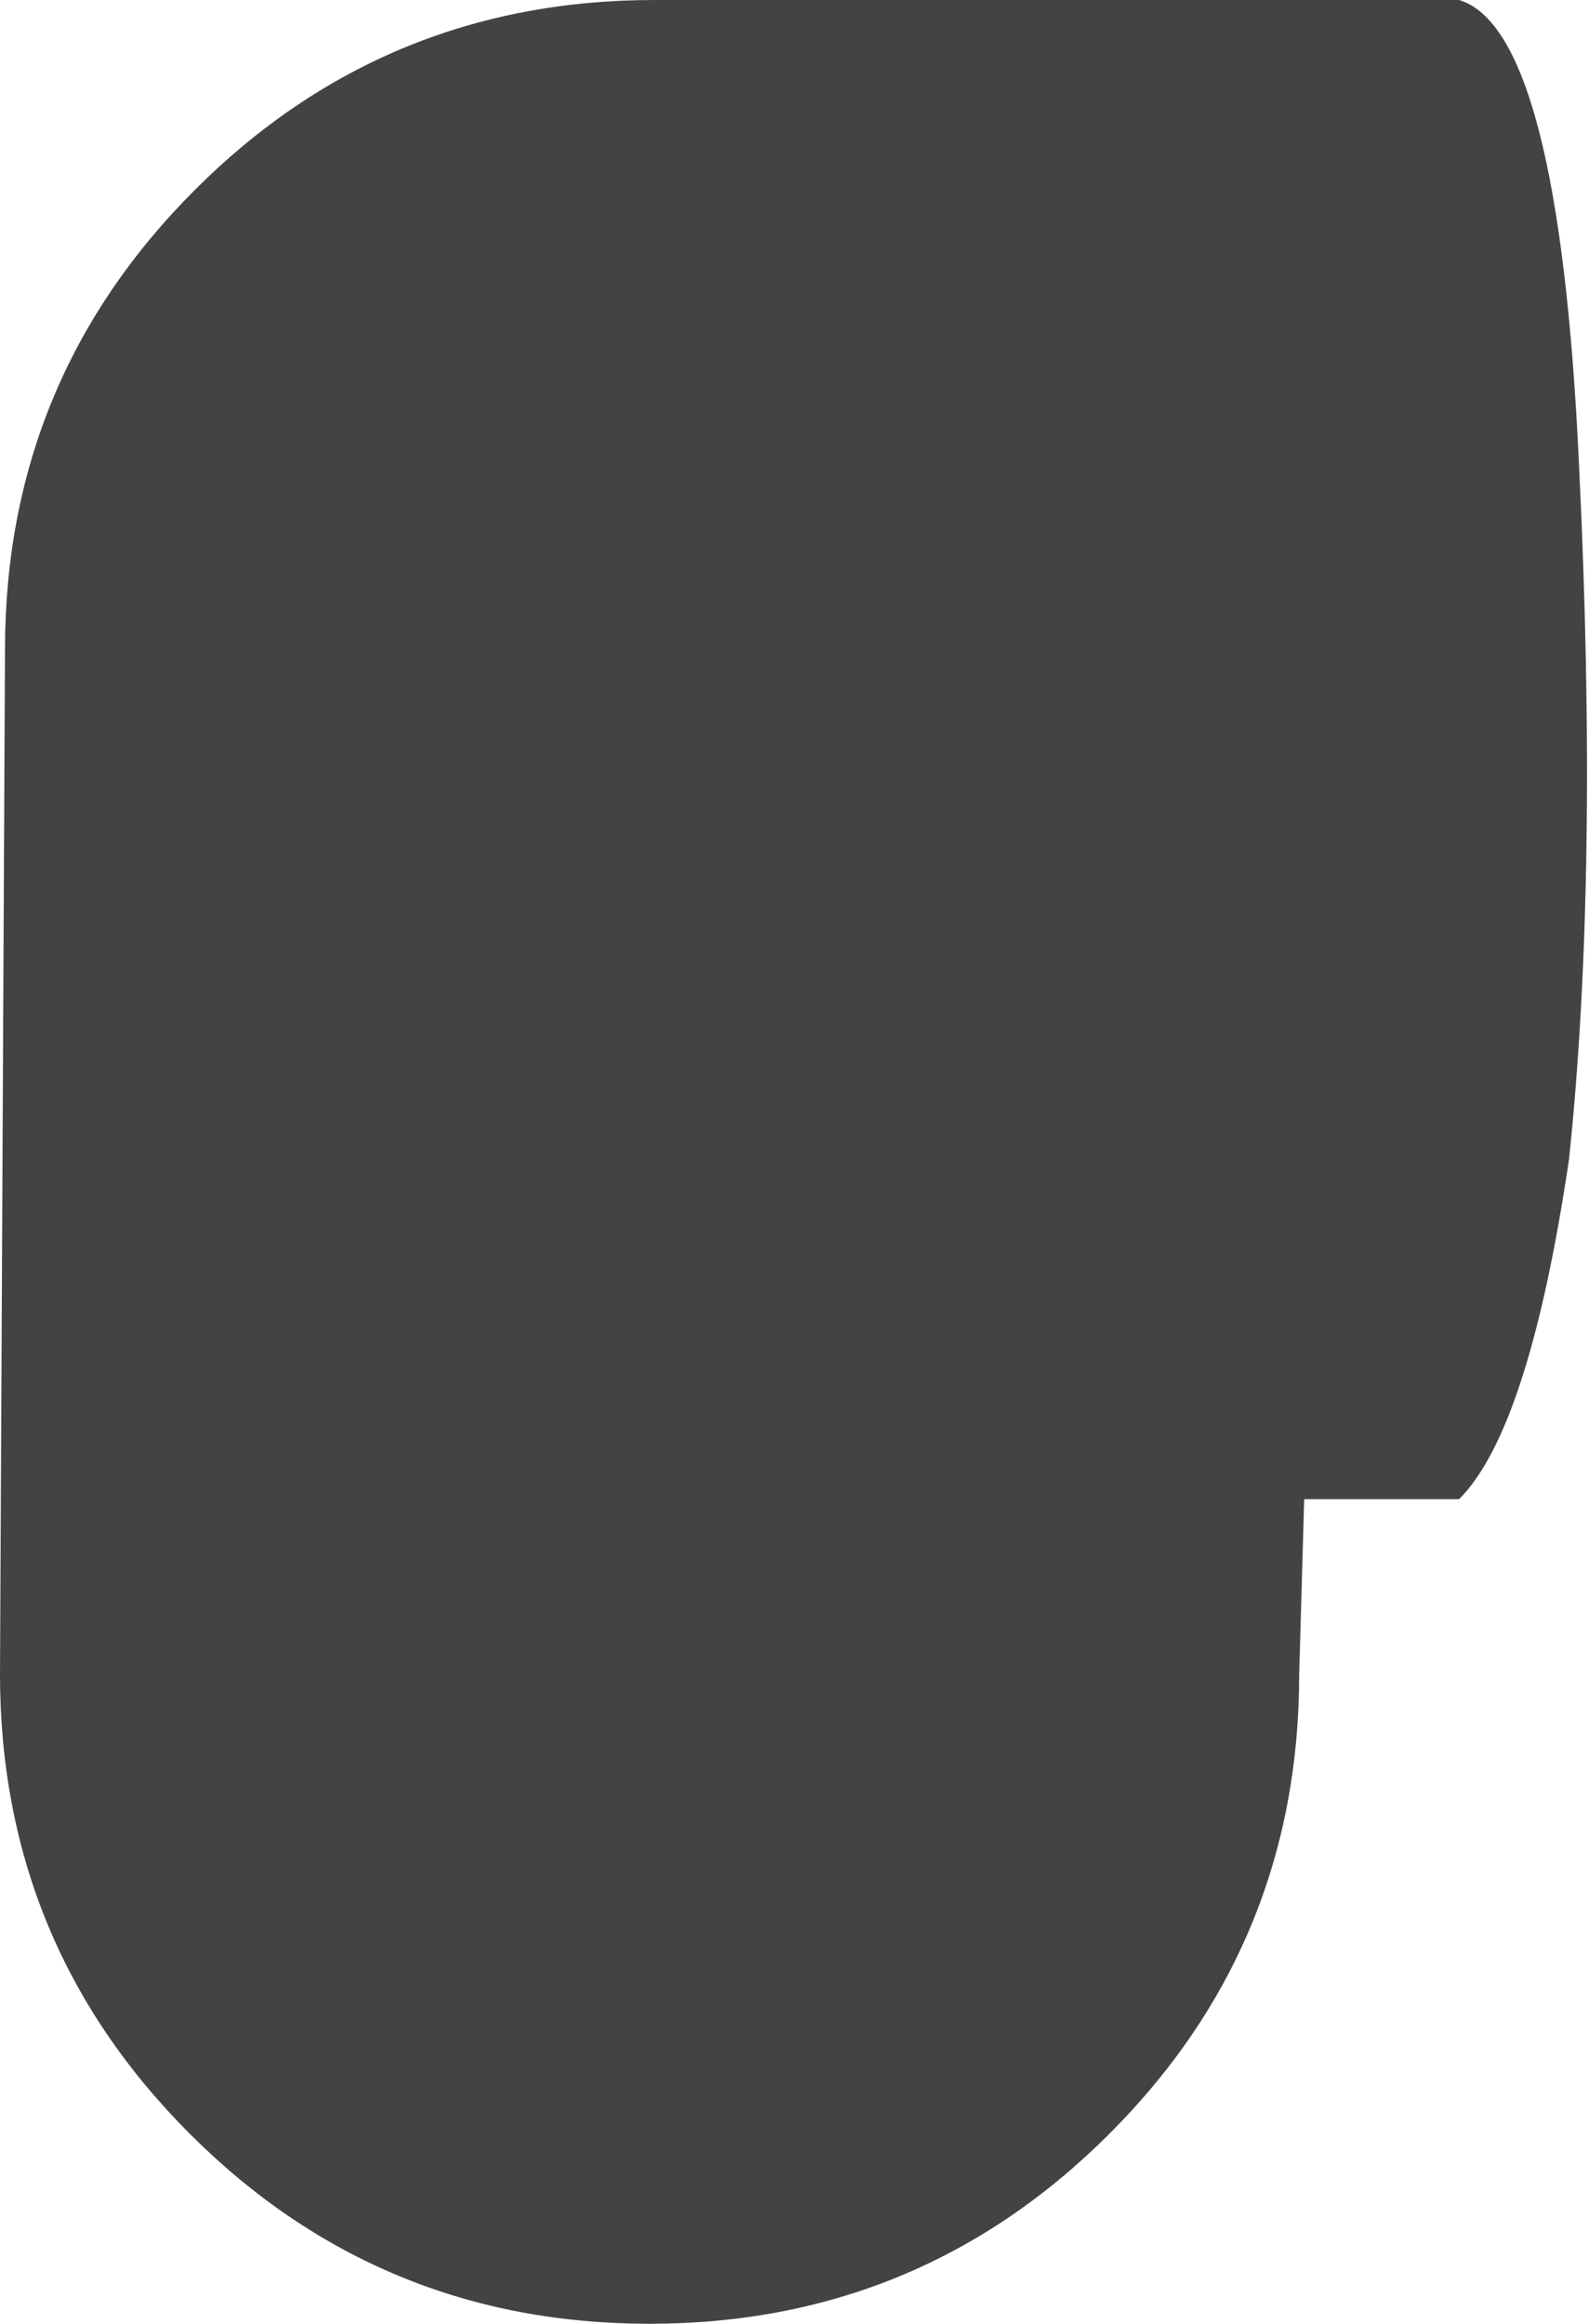 <?xml version="1.0" encoding="UTF-8" standalone="no"?>
<svg xmlns:xlink="http://www.w3.org/1999/xlink" height="23.25px" width="15.9px" xmlns="http://www.w3.org/2000/svg">
  <g transform="matrix(1.0, 0.0, 0.0, 1.0, 0.0, 0.0)">
    <path d="M14.6 0.0 Q15.6 0.3 15.8 4.65 16.0 8.75 15.7 11.6 15.3 14.3 14.6 15.0 L13.05 15.0 13.0 16.75 Q13.0 19.45 11.1 21.35 9.2 23.25 6.5 23.25 3.8 23.25 1.9 21.35 0.0 19.45 0.0 16.75 L0.05 6.5 Q0.05 3.8 1.95 1.9 3.85 0.0 6.55 0.0 L14.6 0.0" fill="#434343" fill-rule="evenodd" stroke="none"/>
  </g>
</svg>
